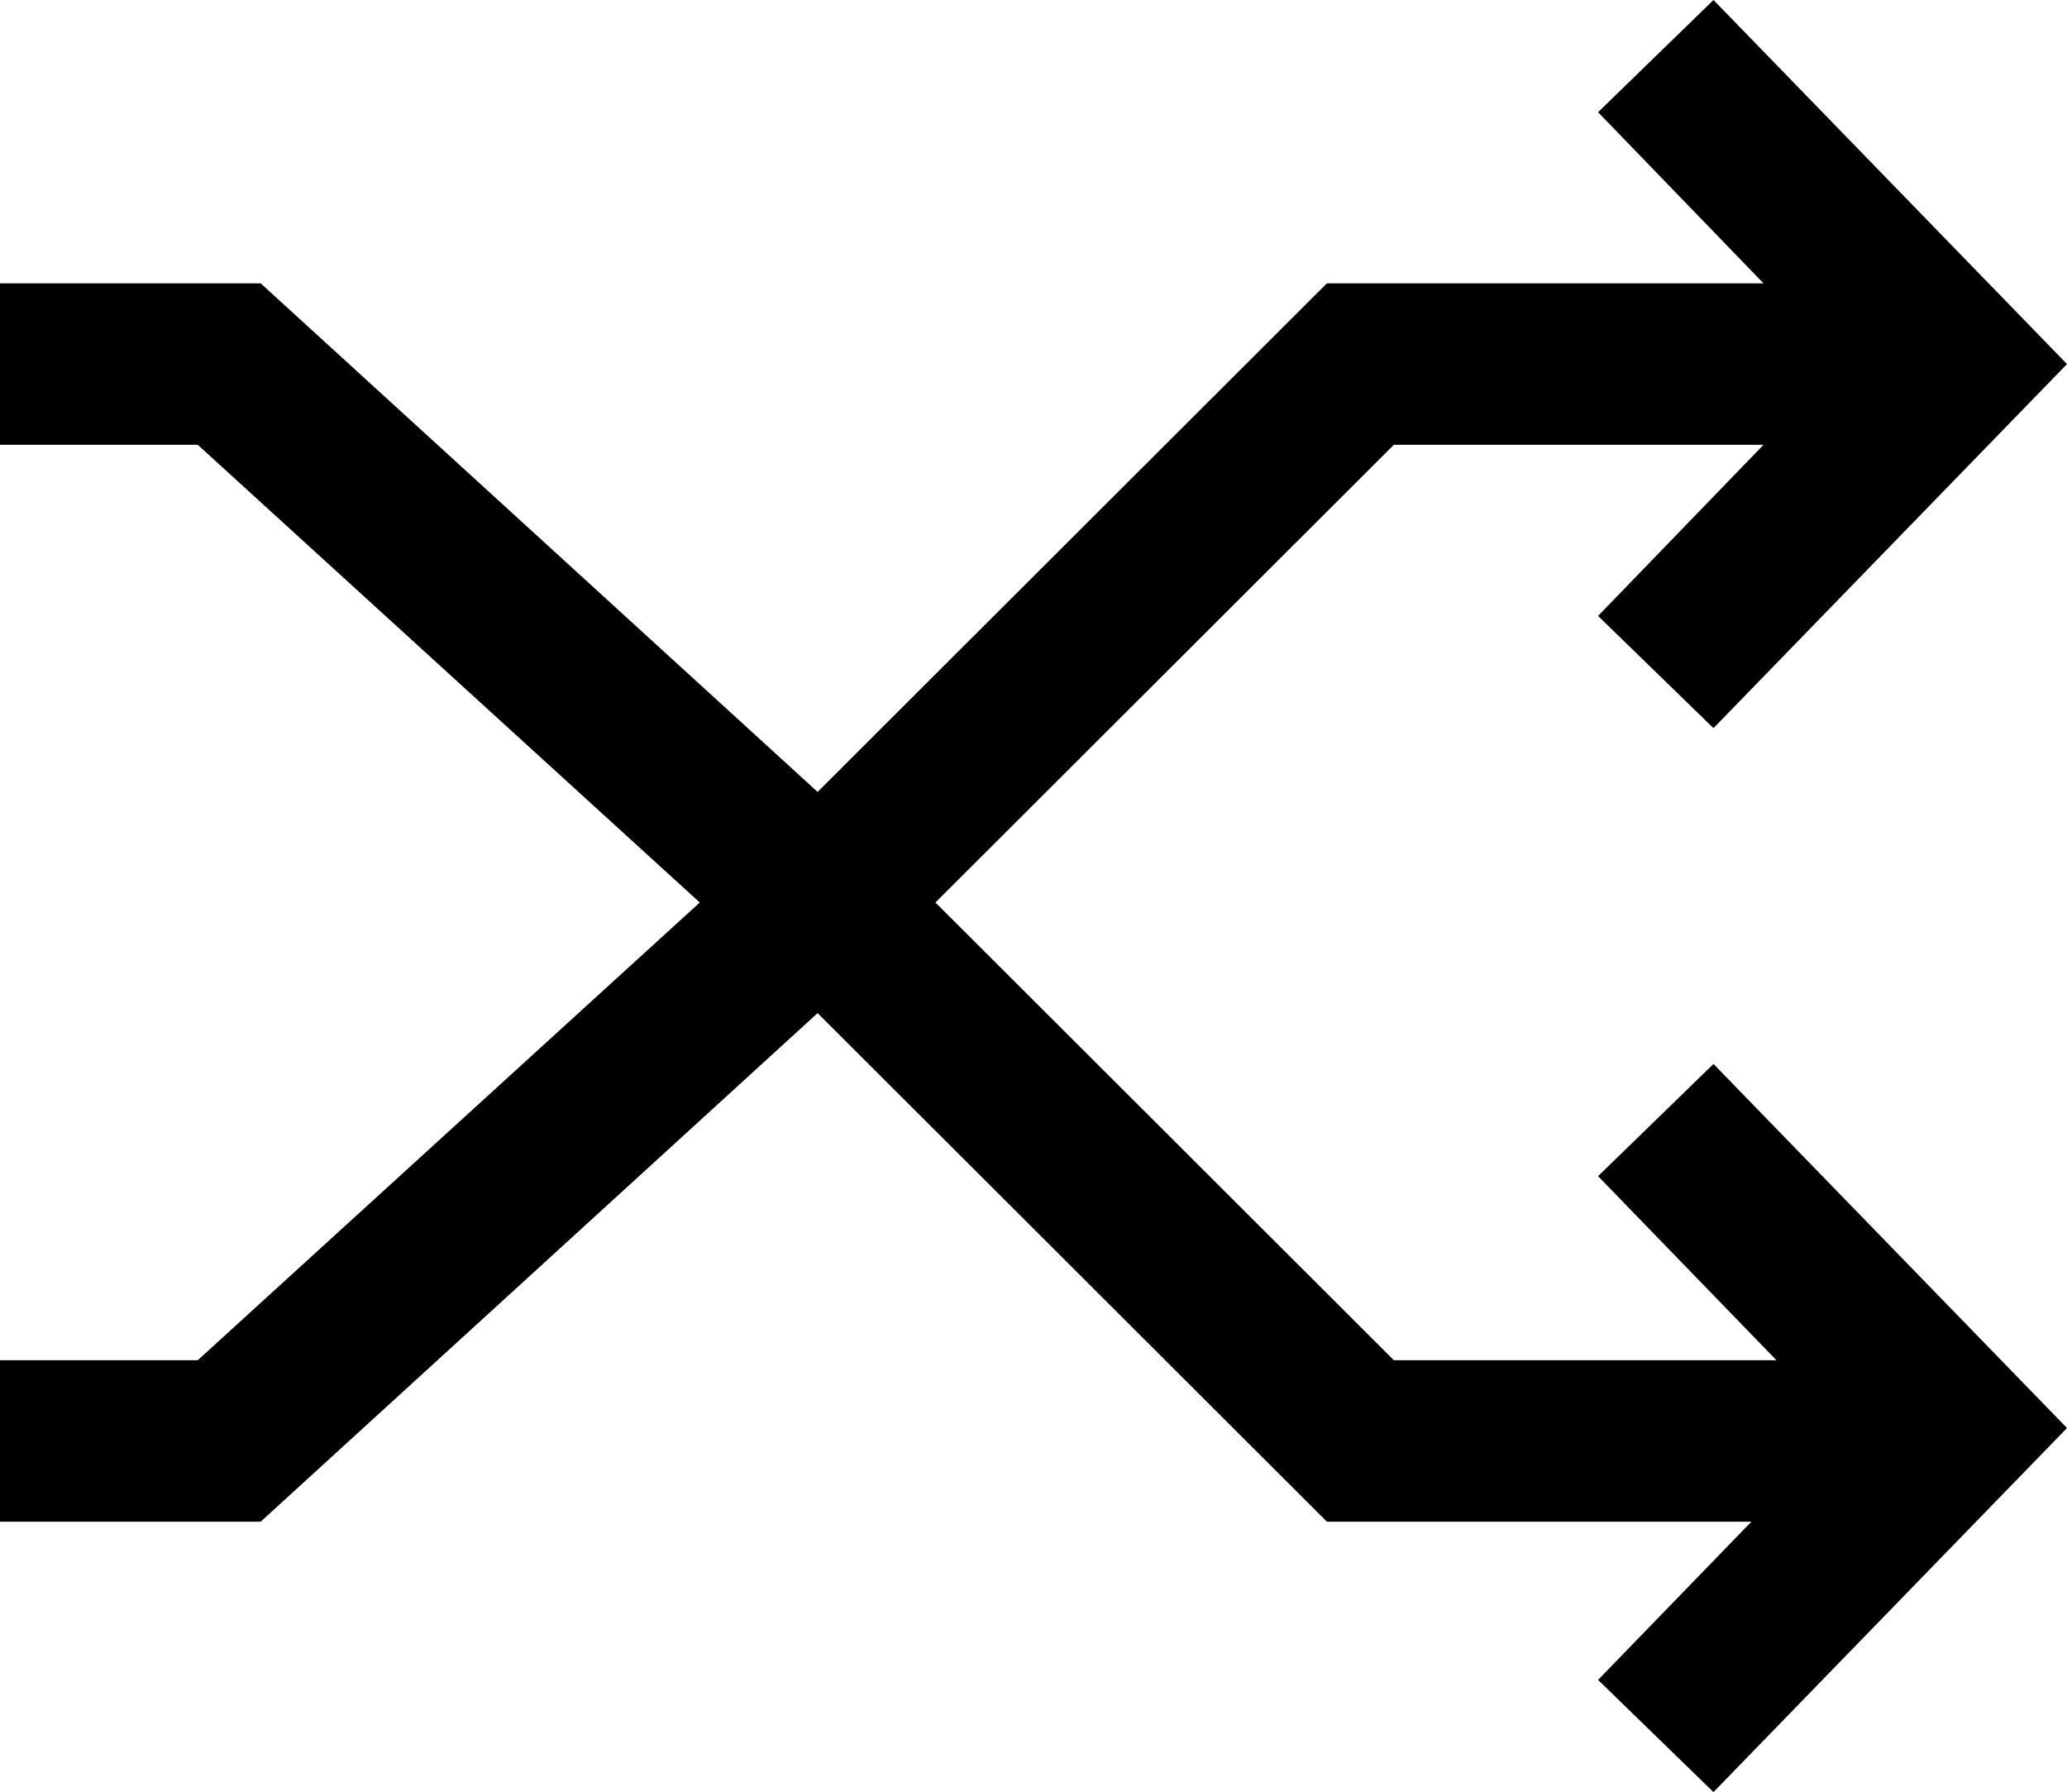 <svg xmlns="http://www.w3.org/2000/svg" viewBox="0 0 25.61 22.2"><title>mix</title><g id="Слой_2" data-name="Слой 2"><g id="Слой_1-2" data-name="Слой 1"><polygon points="19.8 14.57 22.01 16.85 17.27 16.85 11.59 11.18 17.27 5.51 21.85 5.51 19.8 7.63 21.23 9.02 25.61 4.51 21.23 0 19.8 1.39 21.85 3.51 16.44 3.51 10.13 9.81 3.23 3.51 0 3.51 0 5.51 2.45 5.51 8.67 11.18 2.45 16.85 0 16.85 0 18.85 3.23 18.85 10.13 12.55 16.44 18.85 21.7 18.85 19.8 20.81 21.23 22.2 25.61 17.69 21.23 13.18 19.8 14.57"/></g></g></svg>